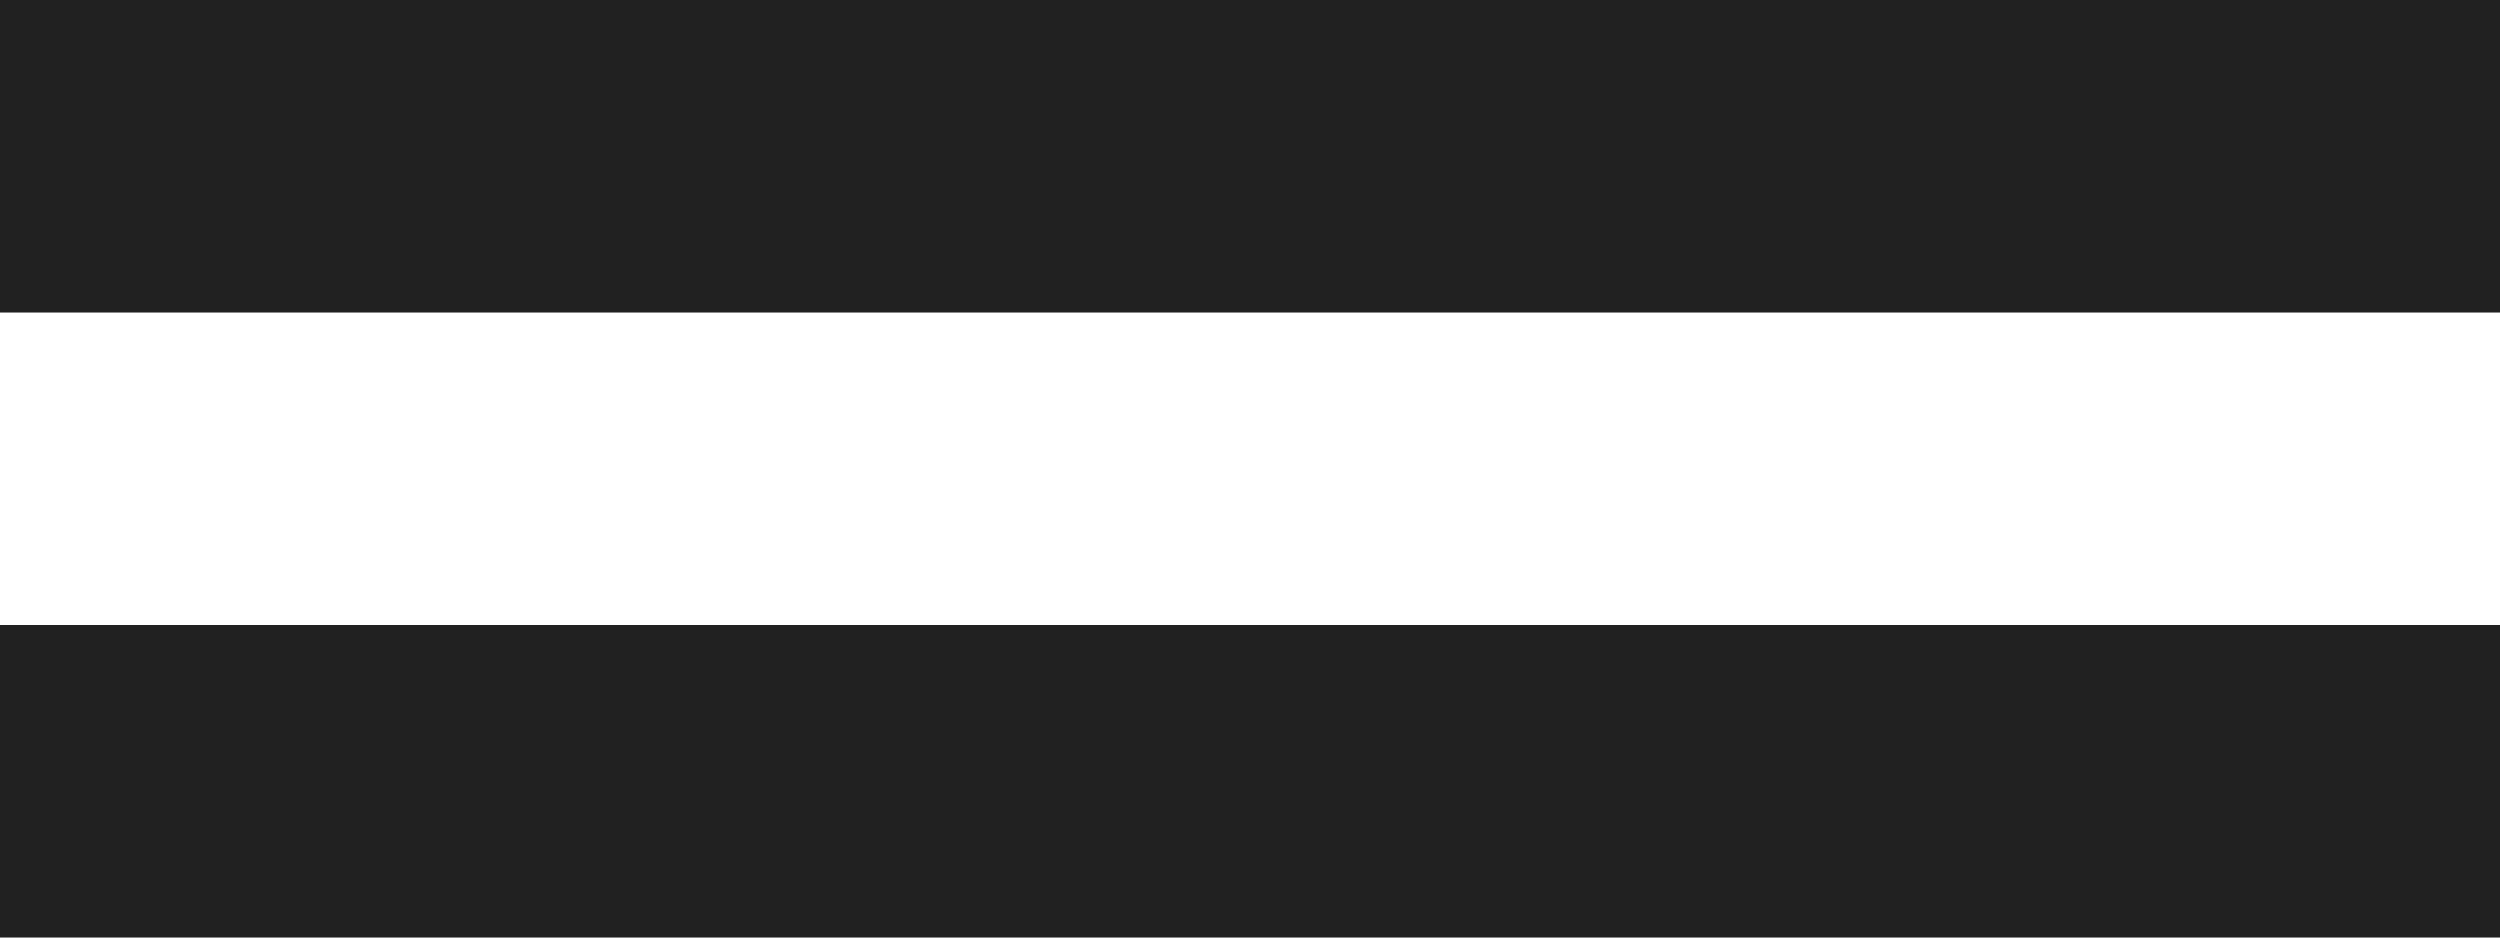 <svg width="16" height="6" viewBox="0 0 16 6" fill="none" xmlns="http://www.w3.org/2000/svg">
<path fill-rule="evenodd" clip-rule="evenodd" d="M16 0H0V2H16V0ZM0 6H16V4H0V6Z" fill="black" fill-opacity="0.87"/>
</svg>

